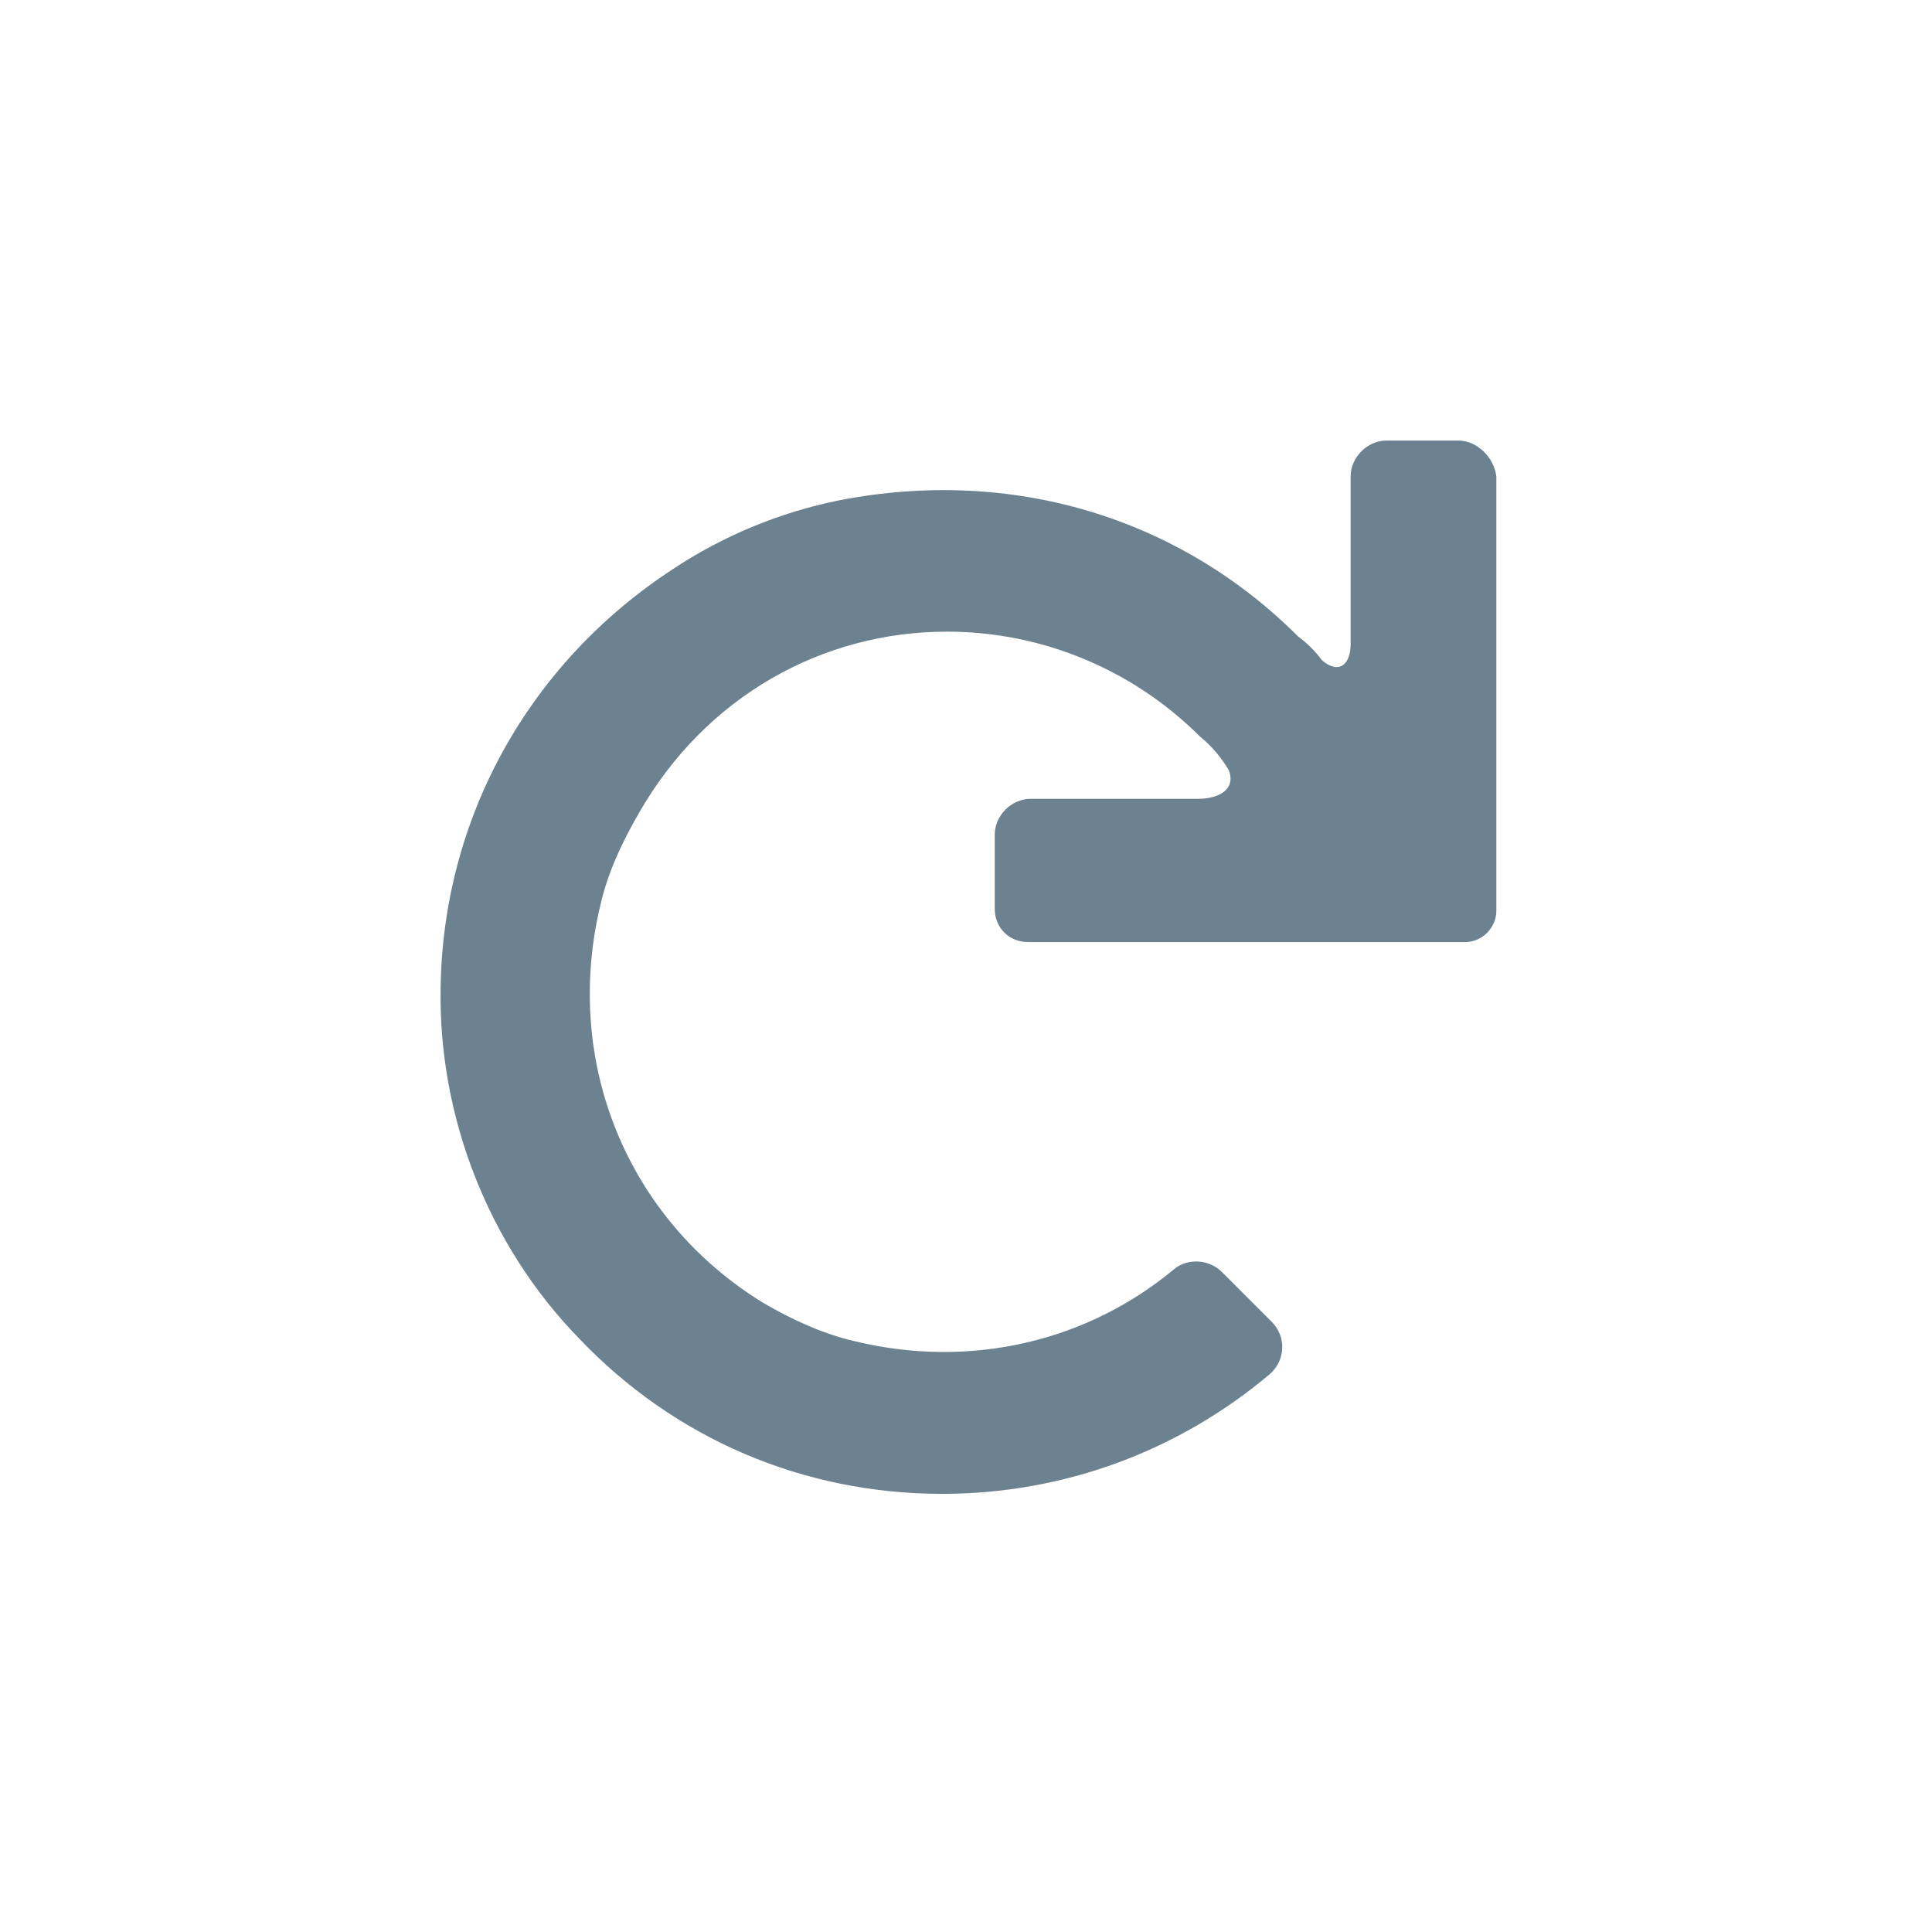 <?xml version="1.0" encoding="UTF-8"?>
<svg width="32px" height="32px" viewBox="0 0 32 32" version="1.1" xmlns="http://www.w3.org/2000/svg" xmlns:xlink="http://www.w3.org/1999/xlink">
    <!-- Generator: Sketch 52.4 (67378) - http://www.bohemiancoding.com/sketch -->
    <title>基础icon-刷新</title>
    <desc>Created with Sketch.</desc>
    <defs>
        <path d="M17.151,0.297 L15.964,0.297 C15.648,0.297 15.371,0.574 15.371,0.89 L15.371,3.659 C15.371,4.015 15.173,4.174 14.896,3.936 C14.777,3.778 14.658,3.659 14.5,3.541 C12.522,1.563 9.753,0.732 6.905,1.286 C5.916,1.484 4.966,1.879 4.135,2.433 C1.722,4.015 0.338,6.587 0.298,9.356 C0.258,11.492 1.089,13.629 2.593,15.171 C4.175,16.833 6.311,17.743 8.606,17.743 C10.623,17.743 12.522,17.031 14.026,15.765 C14.302,15.527 14.302,15.132 14.065,14.895 L13.234,14.064 C13.037,13.866 12.68,13.826 12.443,14.024 C11.019,15.211 9.08,15.686 7.142,15.211 C6.628,15.092 6.113,14.855 5.639,14.578 C3.384,13.193 2.316,10.582 2.949,7.971 C3.067,7.457 3.305,6.943 3.582,6.468 C4.689,4.53 6.628,3.462 8.685,3.462 C10.267,3.462 11.771,4.095 12.878,5.202 C13.076,5.36 13.234,5.558 13.353,5.756 C13.472,6.073 13.195,6.231 12.839,6.231 L10.069,6.231 C9.753,6.231 9.476,6.508 9.476,6.824 L9.476,8.051 C9.476,8.367 9.713,8.604 10.03,8.604 L17.269,8.604 C17.546,8.604 17.784,8.367 17.784,8.09 L17.784,0.89 C17.744,0.574 17.467,0.297 17.151,0.297 L17.151,0.297 Z" id="path-1"></path>
    </defs>
    <g id="Page-1" stroke="none" stroke-width="1" fill="none" fill-rule="evenodd">
        <g id="补充的icon" transform="translate(-337, -55)">
            <g id="分组-26" transform="translate(337, 55)">
                <g id="基础icon-刷新">
                    <g id="icons/utility/refresh-copy" transform="translate(7, 7)">
                        <mask id="mask-2" fill="white">
                            <use xlink:href="#path-1"></use>
                        </mask>
                        <use id="Mask" fill="#6D8290" xlink:href="#path-1"></use>
                    </g>
                </g>
            </g>
        </g>
    </g>
</svg>